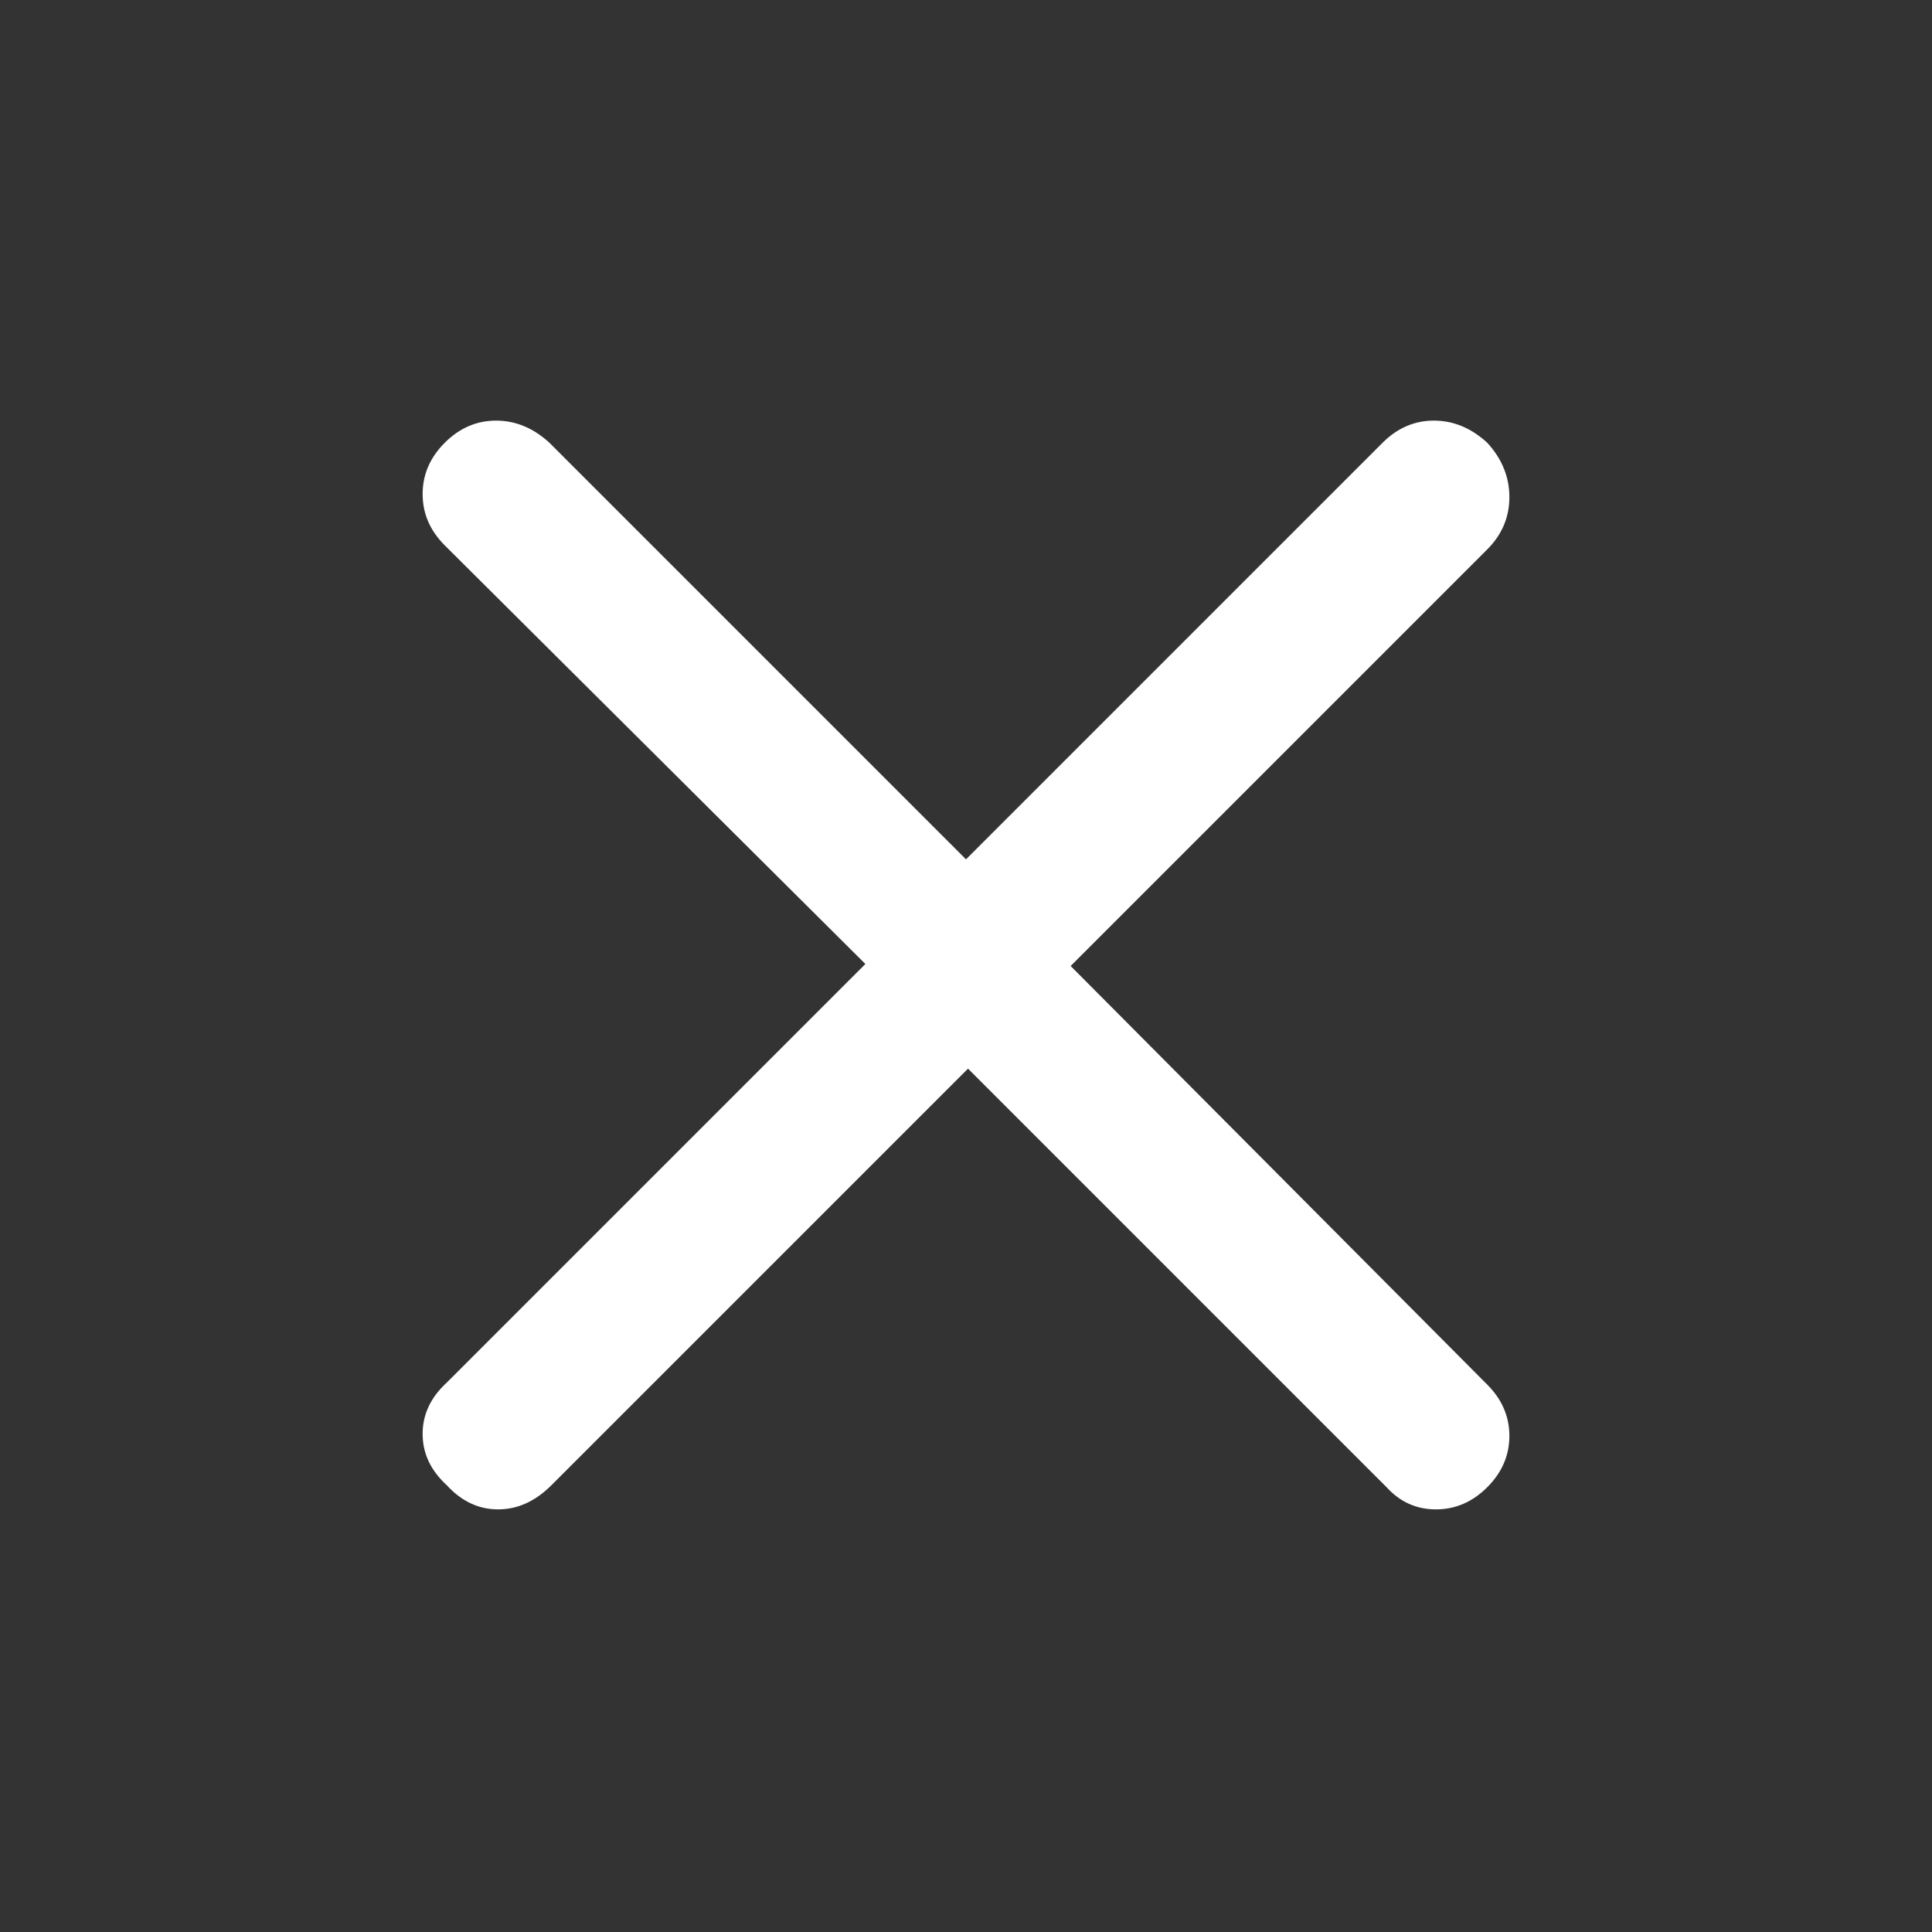 <svg xmlns="http://www.w3.org/2000/svg" height="48" viewBox="0 96 960 960" width="48" fill="white">
  <rect x="0" y="96" width="960" height="960" fill="#333333" stroke="none"/>
  <path d="M481 627 274 834q-12 12-26.5 12T222 834q-12-11-12-25.5t12-25.5l208-208-209-208q-11-11-11-25.5t11-25.5q11-11 25.5-11t26.5 11l207 207 207-207q11-11 25.5-11t26.5 11q11 12 11 27t-11 26L532 576l207 208q11 11 11 25.5T739 835q-11 11-25.5 11T689 835L481 627Z"/>
</svg>